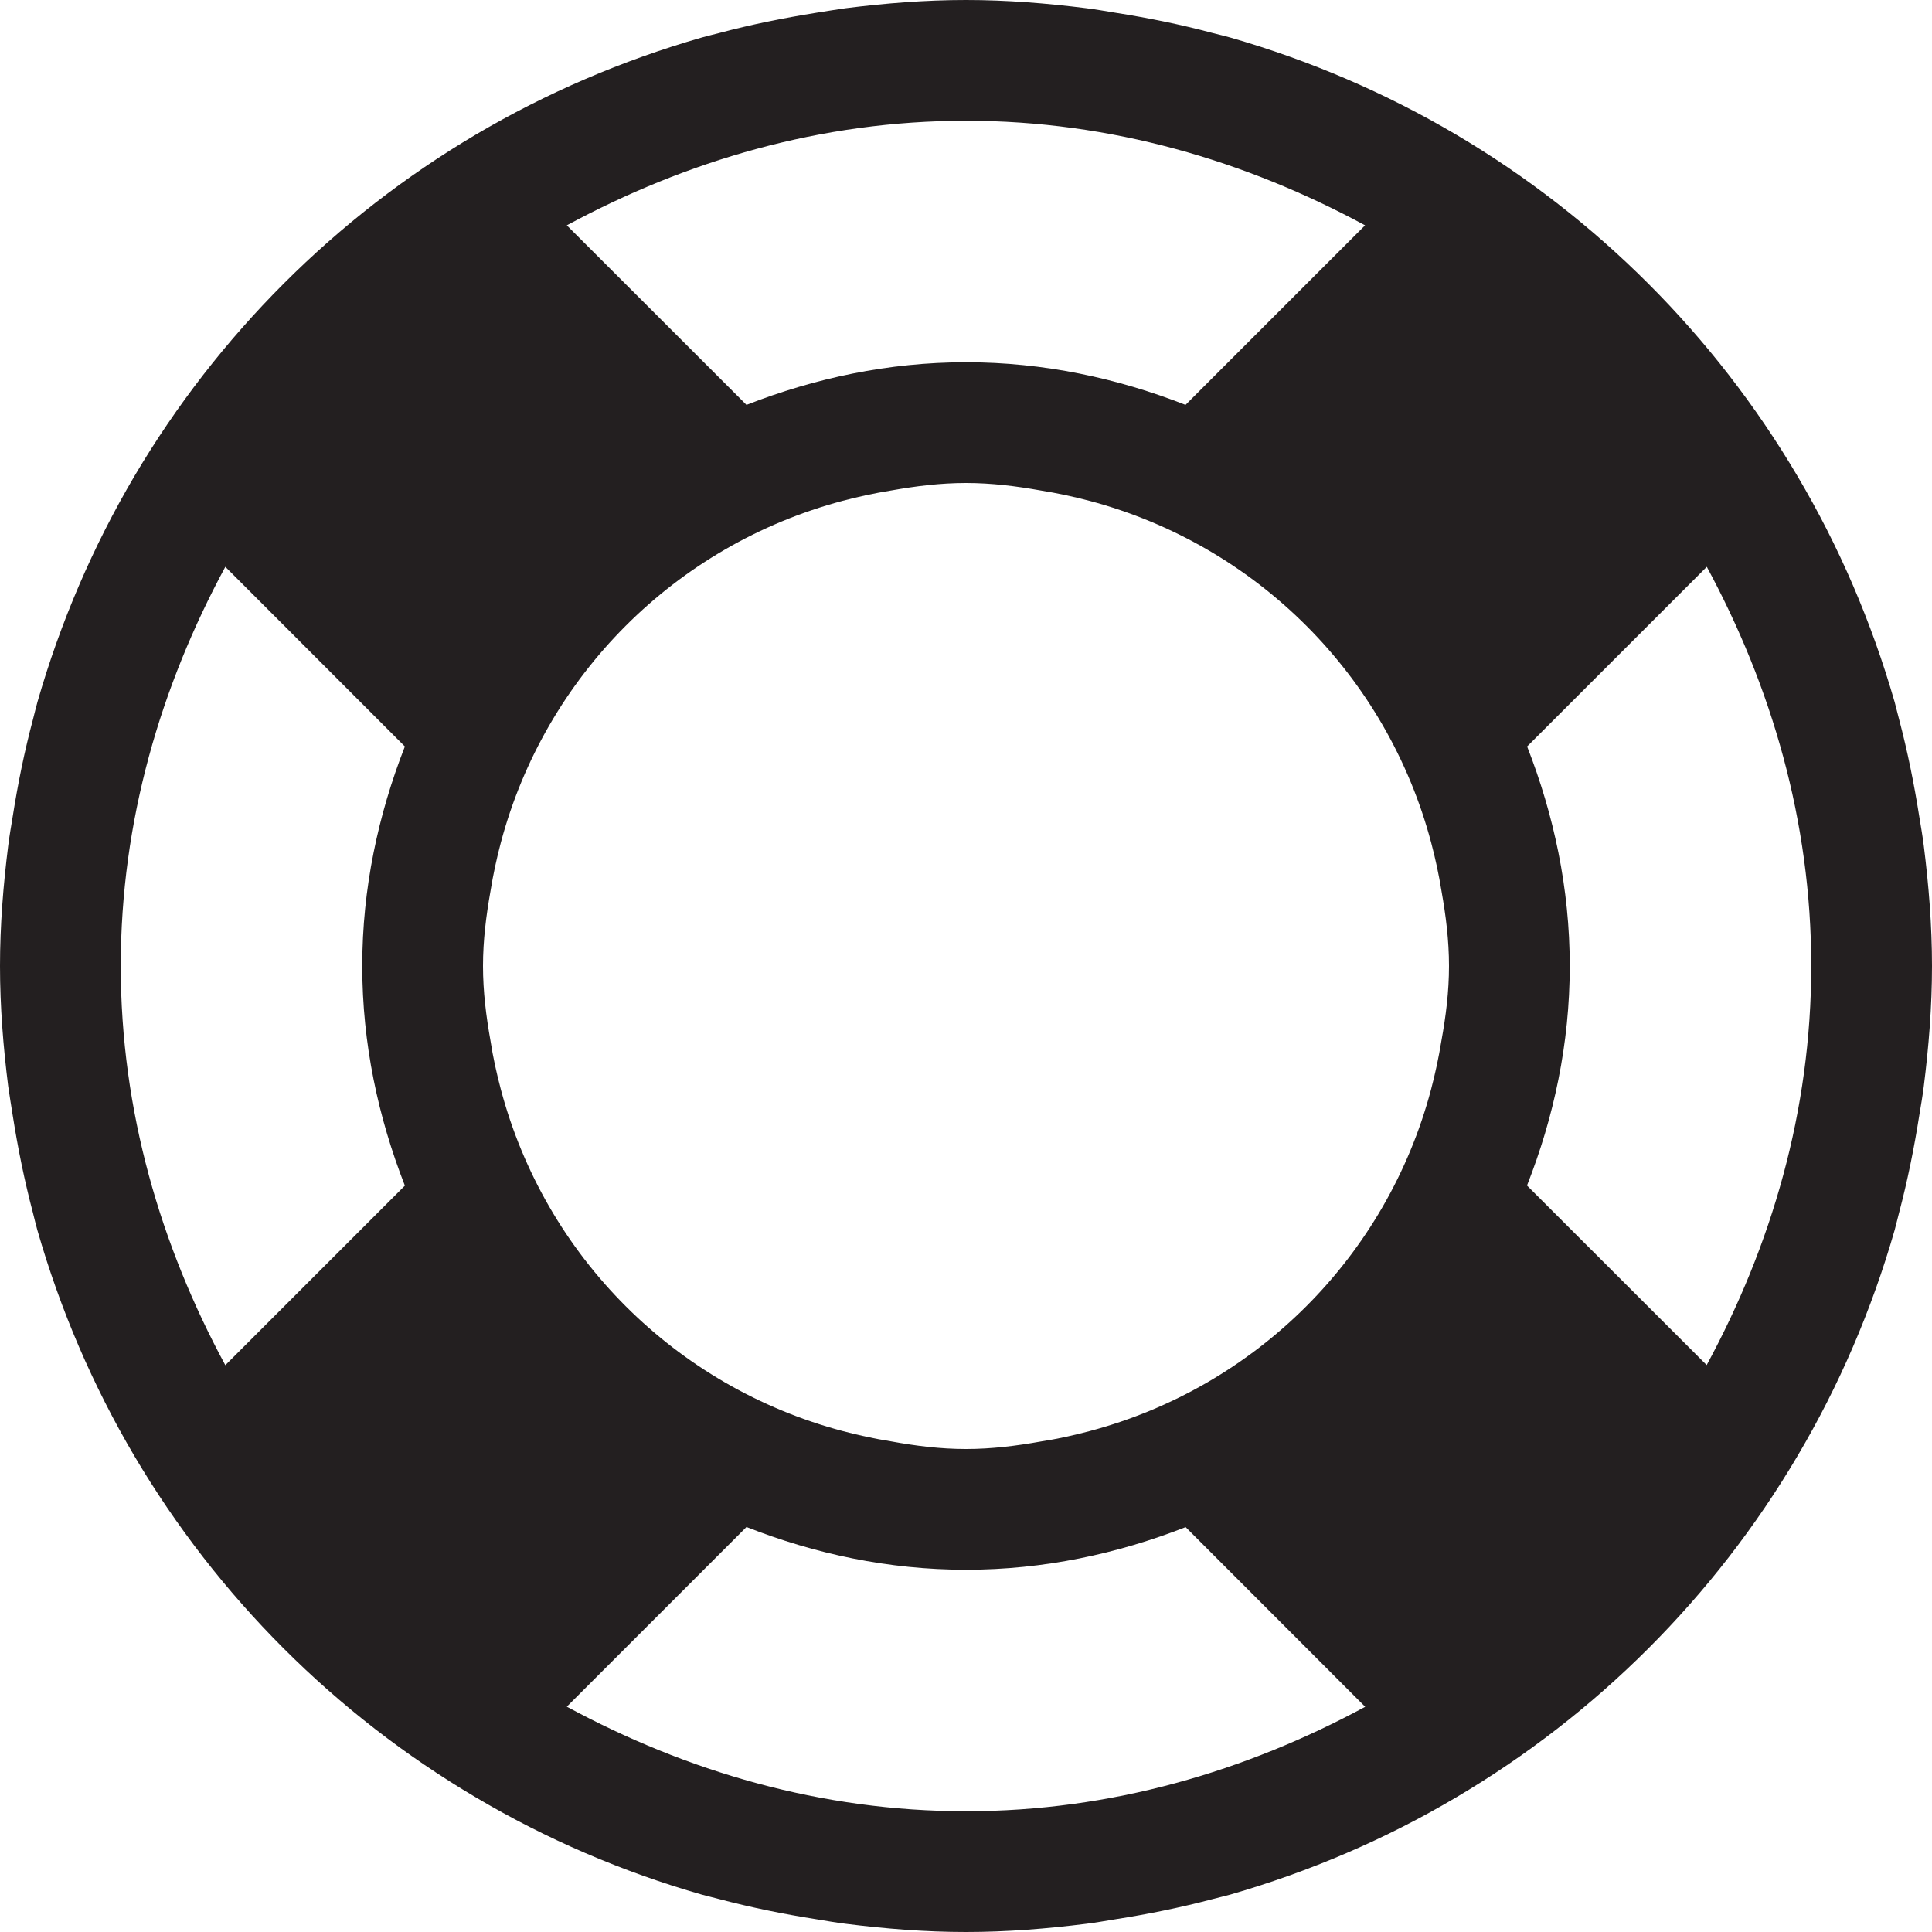 <?xml version="1.0" encoding="utf-8"?>
<!-- Generator: Adobe Illustrator 15.1.0, SVG Export Plug-In . SVG Version: 6.00 Build 0)  -->
<!DOCTYPE svg PUBLIC "-//W3C//DTD SVG 1.1//EN" "http://www.w3.org/Graphics/SVG/1.1/DTD/svg11.dtd">
<svg version="1.1" id="Layer_1" xmlns="http://www.w3.org/2000/svg" xmlns:xlink="http://www.w3.org/1999/xlink" x="0px" y="0px"
	 width="16px" height="16px" viewBox="0 0 16 16" enable-background="new 0 0 16 16" xml:space="preserve">
<path fill-rule="evenodd" clip-rule="evenodd" fill="#231F20" d="M16,8c0,0.338-0.027,0.67-0.068,0.997
	c-0.01,0.08-0.024,0.159-0.037,0.238c-0.043,0.274-0.098,0.545-0.168,0.81c-0.013,0.047-0.023,0.095-0.036,0.141
	c-0.19,0.662-0.461,1.291-0.805,1.872c-0.688,1.166-1.662,2.14-2.828,2.828c-0.581,0.344-1.21,0.614-1.872,0.805
	c-0.046,0.013-0.094,0.023-0.141,0.036c-0.265,0.07-0.535,0.125-0.81,0.168c-0.079,0.013-0.158,0.027-0.238,0.037
	C8.67,15.973,8.338,16,8,16l0,0l0,0c-0.338,0-0.67-0.027-0.997-0.068c-0.081-0.01-0.159-0.024-0.239-0.037
	c-0.274-0.043-0.545-0.098-0.81-0.168c-0.046-0.013-0.094-0.023-0.14-0.036c-0.663-0.19-1.291-0.461-1.872-0.805
	c-1.166-0.688-2.14-1.662-2.829-2.828c-0.343-0.581-0.614-1.21-0.804-1.872c-0.013-0.046-0.024-0.094-0.036-0.141
	C0.203,9.78,0.148,9.51,0.105,9.235C0.093,9.156,0.079,9.077,0.068,8.997C0.027,8.67,0,8.338,0,8l0,0l0,0
	c0-0.338,0.027-0.67,0.068-0.997c0.01-0.081,0.024-0.159,0.037-0.239c0.043-0.274,0.098-0.545,0.169-0.81
	c0.012-0.046,0.023-0.094,0.036-0.14C0.5,5.152,0.771,4.523,1.114,3.942c0.689-1.166,1.663-2.14,2.829-2.829
	C4.523,0.771,5.152,0.5,5.814,0.31c0.046-0.013,0.094-0.024,0.14-0.036c0.265-0.071,0.536-0.125,0.81-0.169
	c0.08-0.012,0.158-0.026,0.239-0.037C7.33,0.027,7.662,0,8,0l0,0l0,0c0.338,0,0.67,0.027,0.997,0.068
	c0.08,0.01,0.159,0.024,0.238,0.037c0.274,0.043,0.545,0.098,0.81,0.169c0.047,0.012,0.095,0.023,0.141,0.036
	c0.662,0.19,1.291,0.461,1.872,0.804c1.166,0.689,2.14,1.663,2.828,2.829c0.344,0.581,0.614,1.209,0.805,1.872
	c0.013,0.046,0.023,0.094,0.036,0.14c0.07,0.265,0.125,0.536,0.168,0.81c0.013,0.08,0.027,0.158,0.037,0.239
	C15.973,7.33,16,7.662,16,8L16,8L16,8z M3.353,6.182L1.866,4.694C1.332,5.683,1,6.797,1,8c0,1.203,0.332,2.317,0.866,3.306
	l1.487-1.487C3.132,9.254,3,8.644,3,8C3,7.357,3.132,6.747,3.353,6.182z M8,15c1.203,0,2.317-0.331,3.306-0.865l-1.487-1.488
	C9.254,12.868,8.644,13,8,13c-0.643,0-1.253-0.132-1.818-0.354l-1.488,1.488C5.683,14.669,6.797,15,8,15z M8,1
	C6.797,1,5.683,1.332,4.694,1.866l1.488,1.487C6.747,3.132,7.357,3,8,3c0.644,0,1.254,0.132,1.818,0.353l1.487-1.487
	C10.317,1.332,9.203,1,8,1z M11.852,6.977L11.852,6.977c-0.367-1.382-1.446-2.461-2.828-2.829l0,0l0,0
	C8.891,4.113,8.757,4.084,8.619,4.062C8.417,4.026,8.213,4,8,4S7.583,4.026,7.38,4.062C7.243,4.084,7.109,4.113,6.977,4.148l0,0l0,0
	C5.595,4.516,4.516,5.595,4.148,6.977l0,0l0,0C4.113,7.109,4.084,7.243,4.062,7.38C4.026,7.583,4,7.787,4,8s0.026,0.417,0.062,0.619
	c0.021,0.138,0.051,0.271,0.086,0.404l0,0l0,0c0.367,1.382,1.447,2.461,2.829,2.828l0,0l0,0c0.132,0.035,0.266,0.064,0.403,0.086
	C7.583,11.974,7.787,12,8,12s0.417-0.026,0.619-0.062c0.138-0.021,0.271-0.051,0.404-0.086l0,0l0,0
	c1.382-0.367,2.461-1.446,2.828-2.828l0,0l0,0c0.035-0.133,0.064-0.267,0.086-0.404C11.974,8.417,12,8.213,12,8
	s-0.026-0.417-0.062-0.62C11.916,7.243,11.887,7.109,11.852,6.977L11.852,6.977z M14.135,4.694l-1.488,1.488
	C12.868,6.747,13,7.357,13,8c0,0.644-0.132,1.254-0.354,1.818l1.488,1.487C14.669,10.317,15,9.203,15,8
	C15,6.797,14.669,5.683,14.135,4.694z"/>
</svg>
